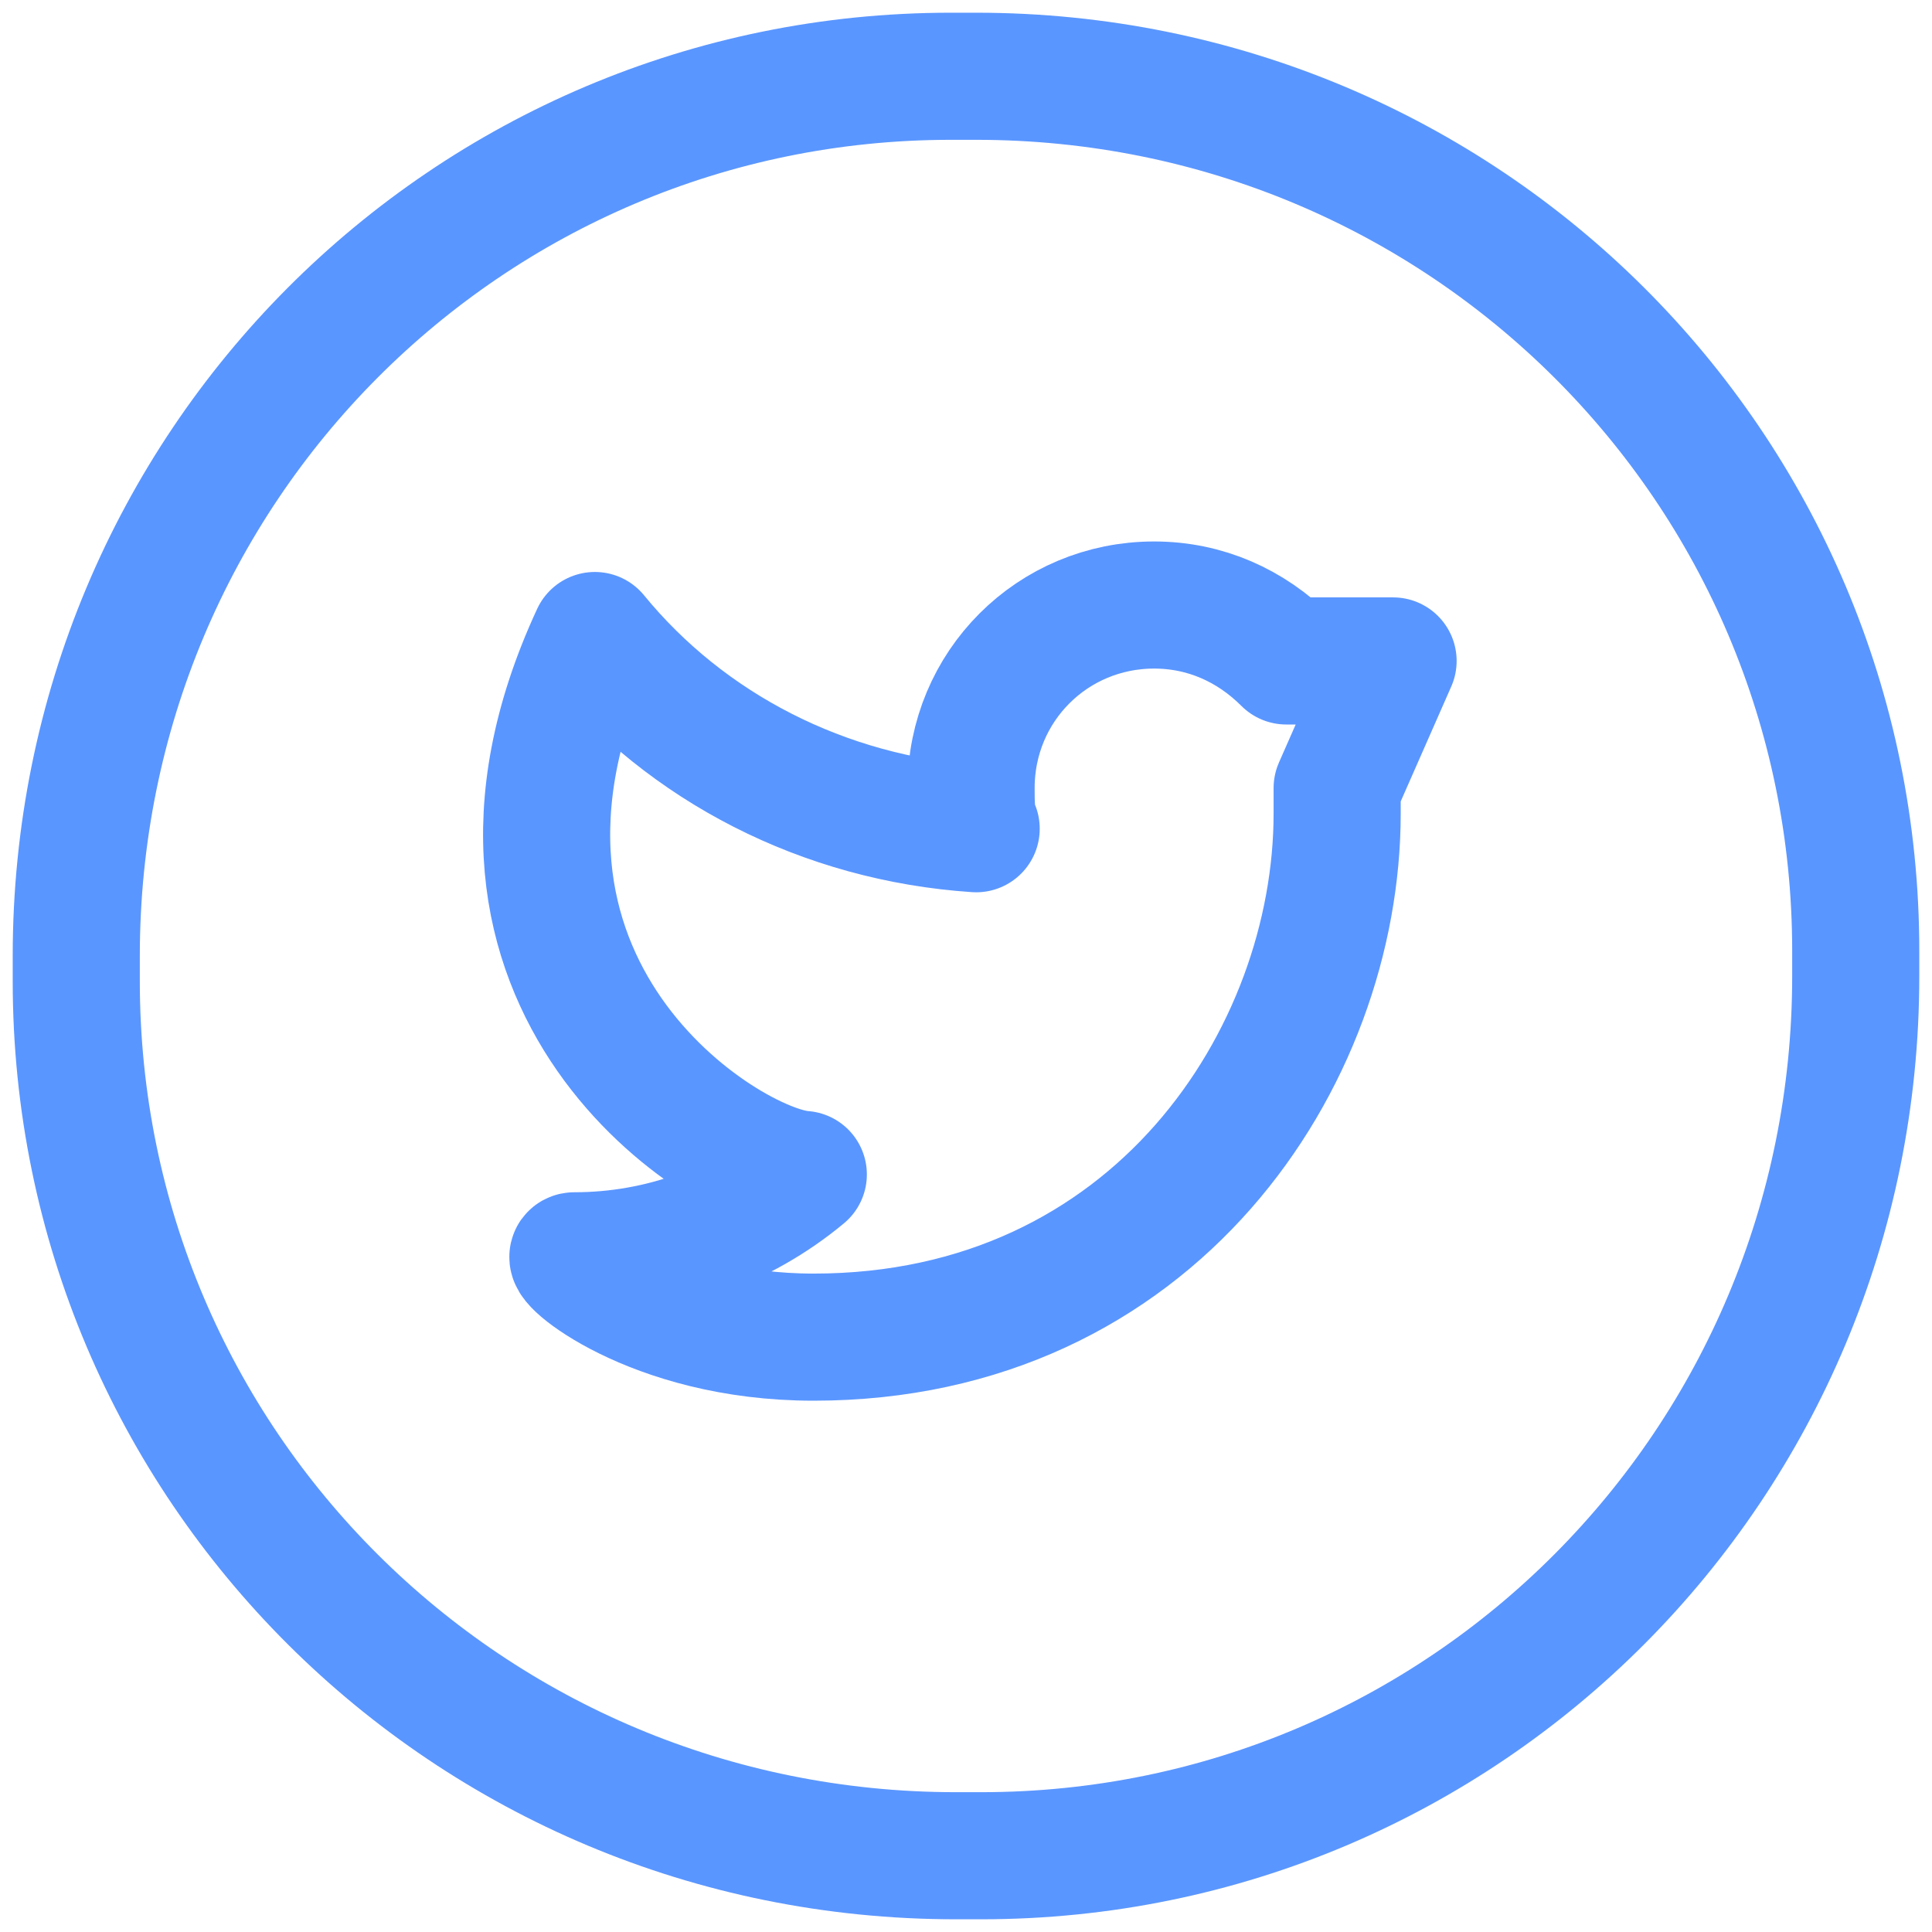 <svg id="Layer_1" xmlns="http://www.w3.org/2000/svg" viewBox="0 0 38 38"><style>.st0{fill:none;stroke:#5A96FF;stroke-width:2.5;stroke-linecap:round;stroke-linejoin:round;stroke-miterlimit:10}</style><g id="Layer_1_1_"><path class="st0" d="M27.4 13h-2.1c-.7-.7-1.6-1.1-2.6-1.1-2 0-3.6 1.6-3.6 3.6 0 .3 0 .6.1.8-3-.2-5.7-1.6-7.5-3.8-3.2 6.9 2.6 10.5 4.1 10.6-1.2 1-2.8 1.6-4.5 1.6-.3 0 1.5 1.6 4.7 1.6 6.7 0 10.3-5.5 10.3-10.3v-.5l1.1-2.5z"/><path class="st0" d="M19.3 36.5h-.5c-9.6 0-17.3-7.7-17.3-17.2v-.5c0-9.6 7.7-17.3 17.2-17.3h.5c9.6 0 17.3 7.7 17.3 17.2v.5c0 9.6-7.7 17.3-17.2 17.3z"/></g></svg>